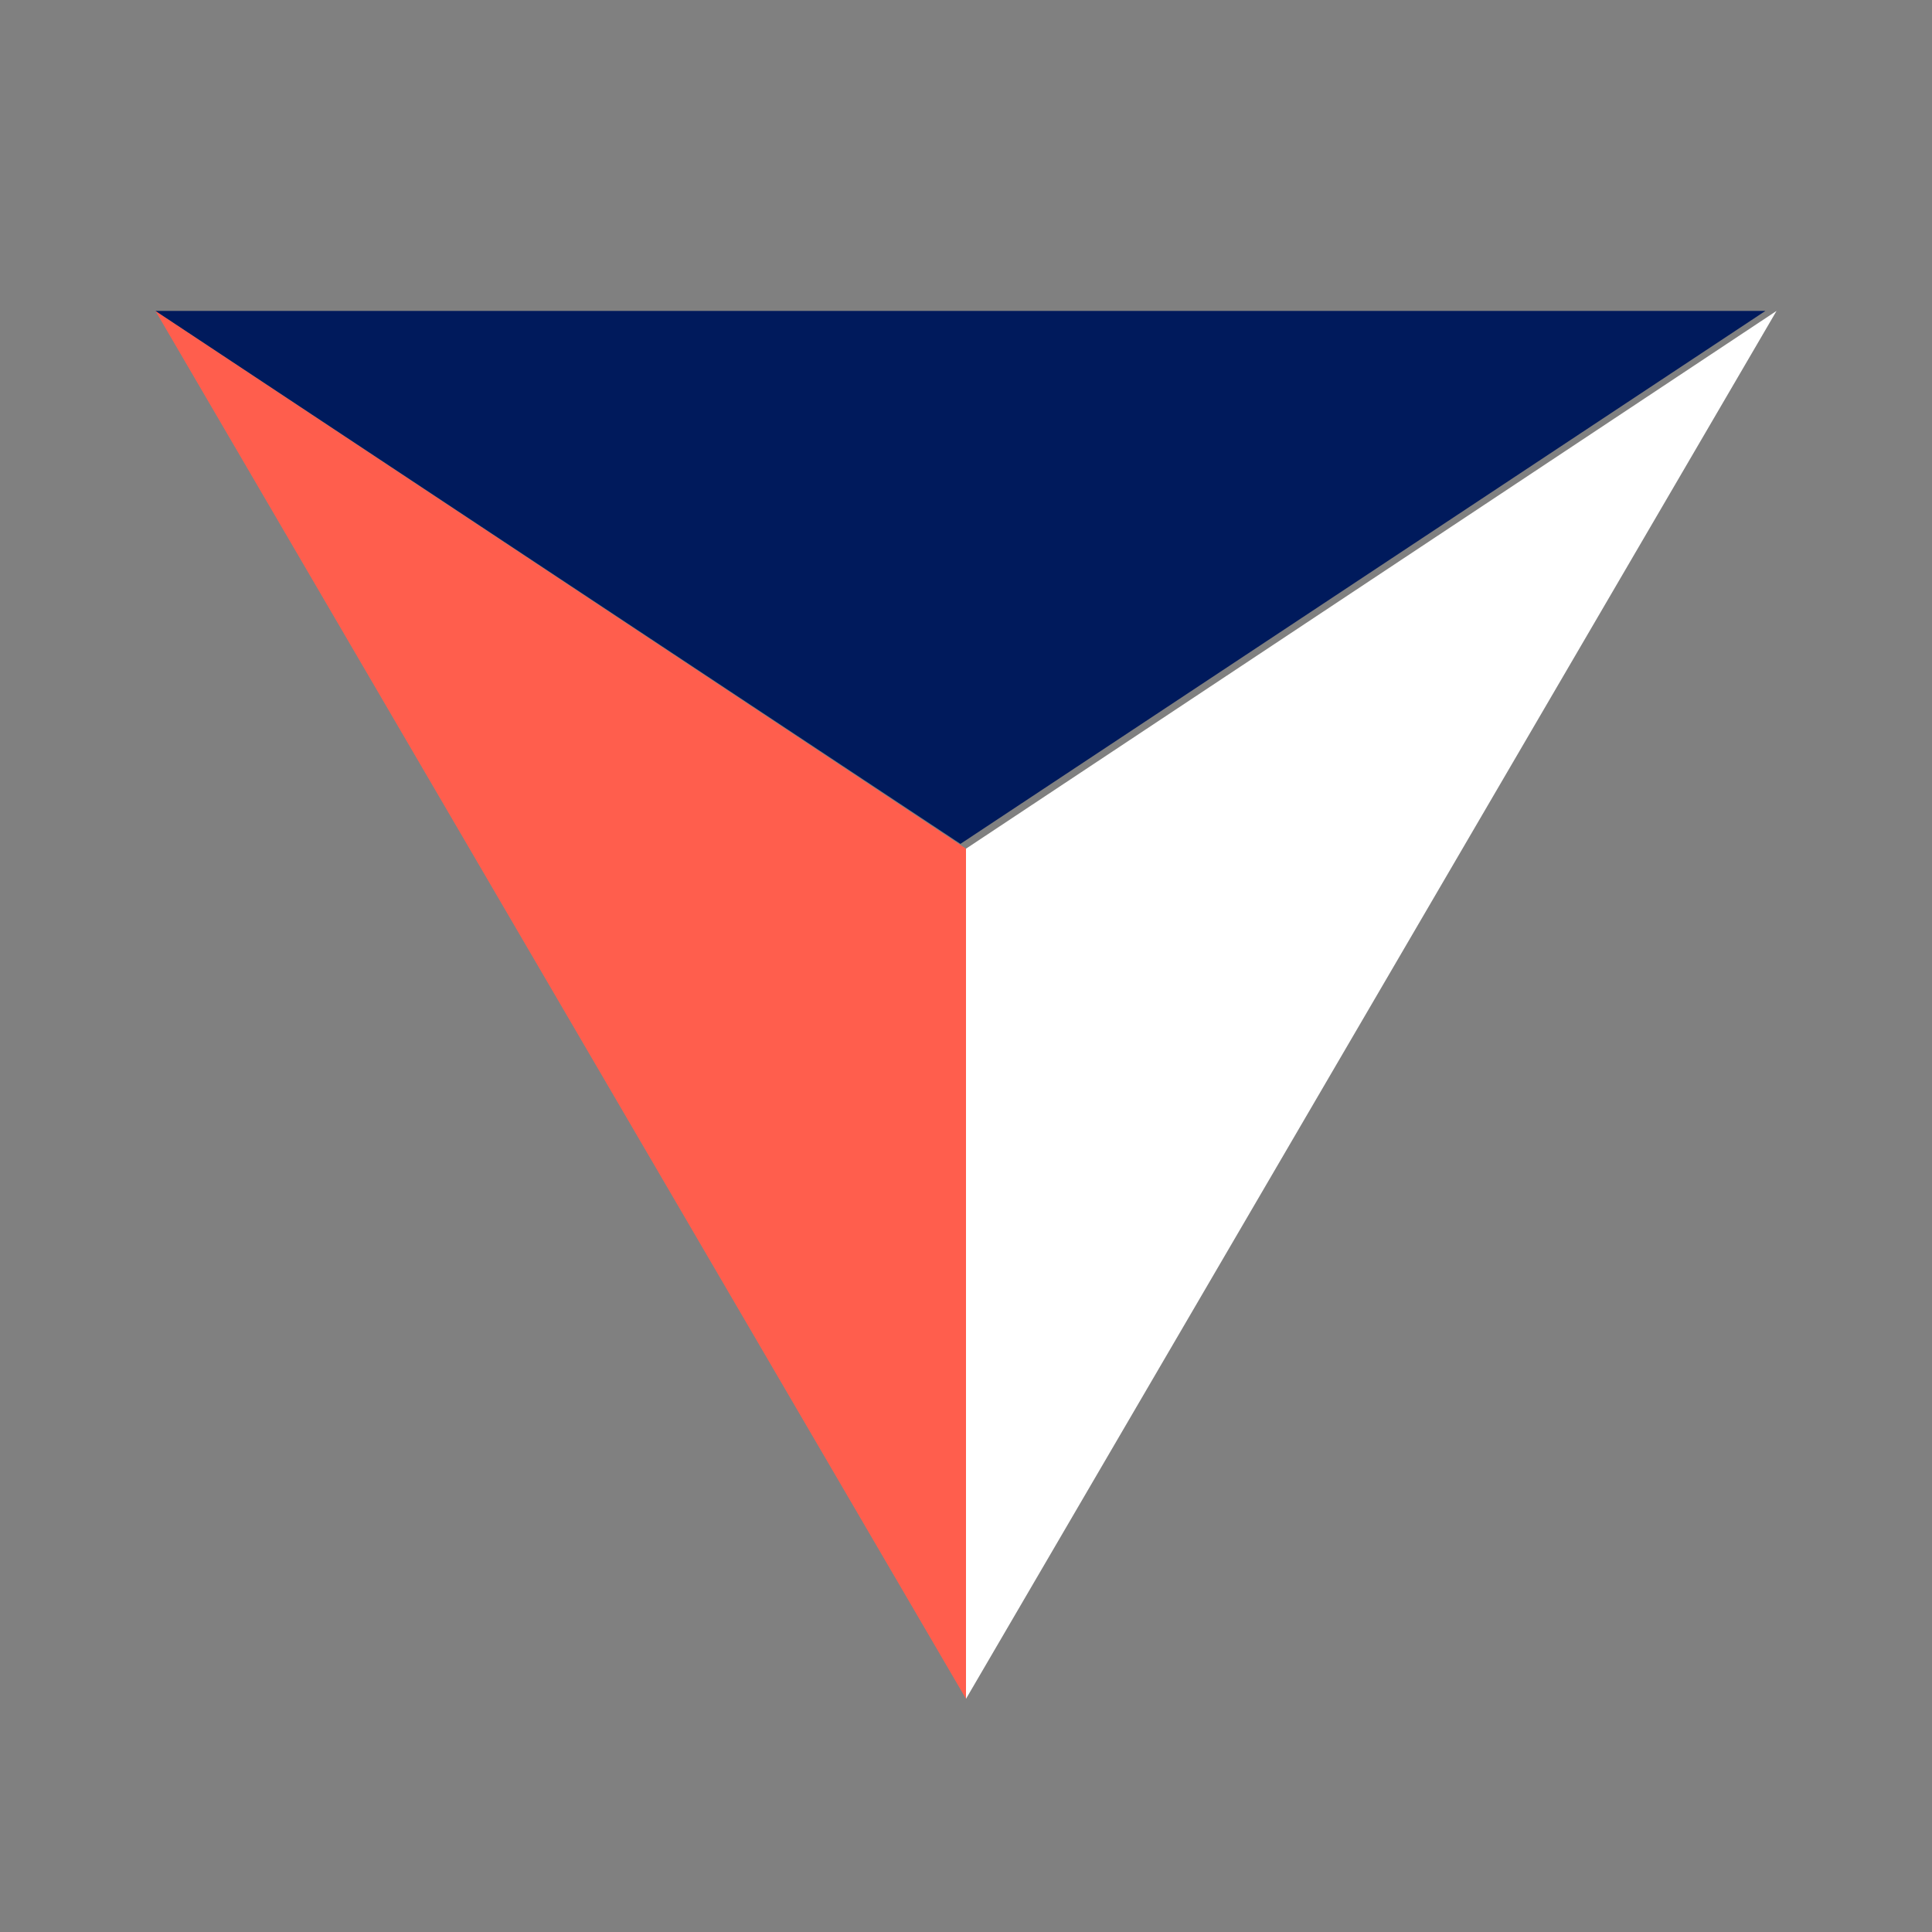 <svg xmlns="http://www.w3.org/2000/svg" width="76" height="76" viewBox="0 0 76 76">
    <rect x="0" y="0" width="76" height="76" fill="#808080" stroke="none"/>
    <g fill="none" fill-rule="evenodd">
        <g>
            <g>
                <g>
                    <g>
                        <g>
                            <g>
                                <path fill="#FFF" d="M63.77 0L31.885 21.155 31.885 54.598 63.77 0z" transform="translate(-132 -261) translate(-101 58) translate(233 203) translate(6.115 12.23)"/>
                                <path fill="#FF5E4D" d="M0 0L31.885 54.598 31.885 21.155 0 0z" transform="translate(-132 -261) translate(-101 58) translate(233 203) translate(6.115 12.23)"/>
                                <path fill="#001A5C" d="M0 0L31.666 20.966 63.333 0z" transform="translate(-132 -261) translate(-101 58) translate(233 203) translate(6.115 12.23)"/>
                            </g>
                        </g>
                    </g>
                </g>
            </g>
        </g>
    </g>
</svg>
